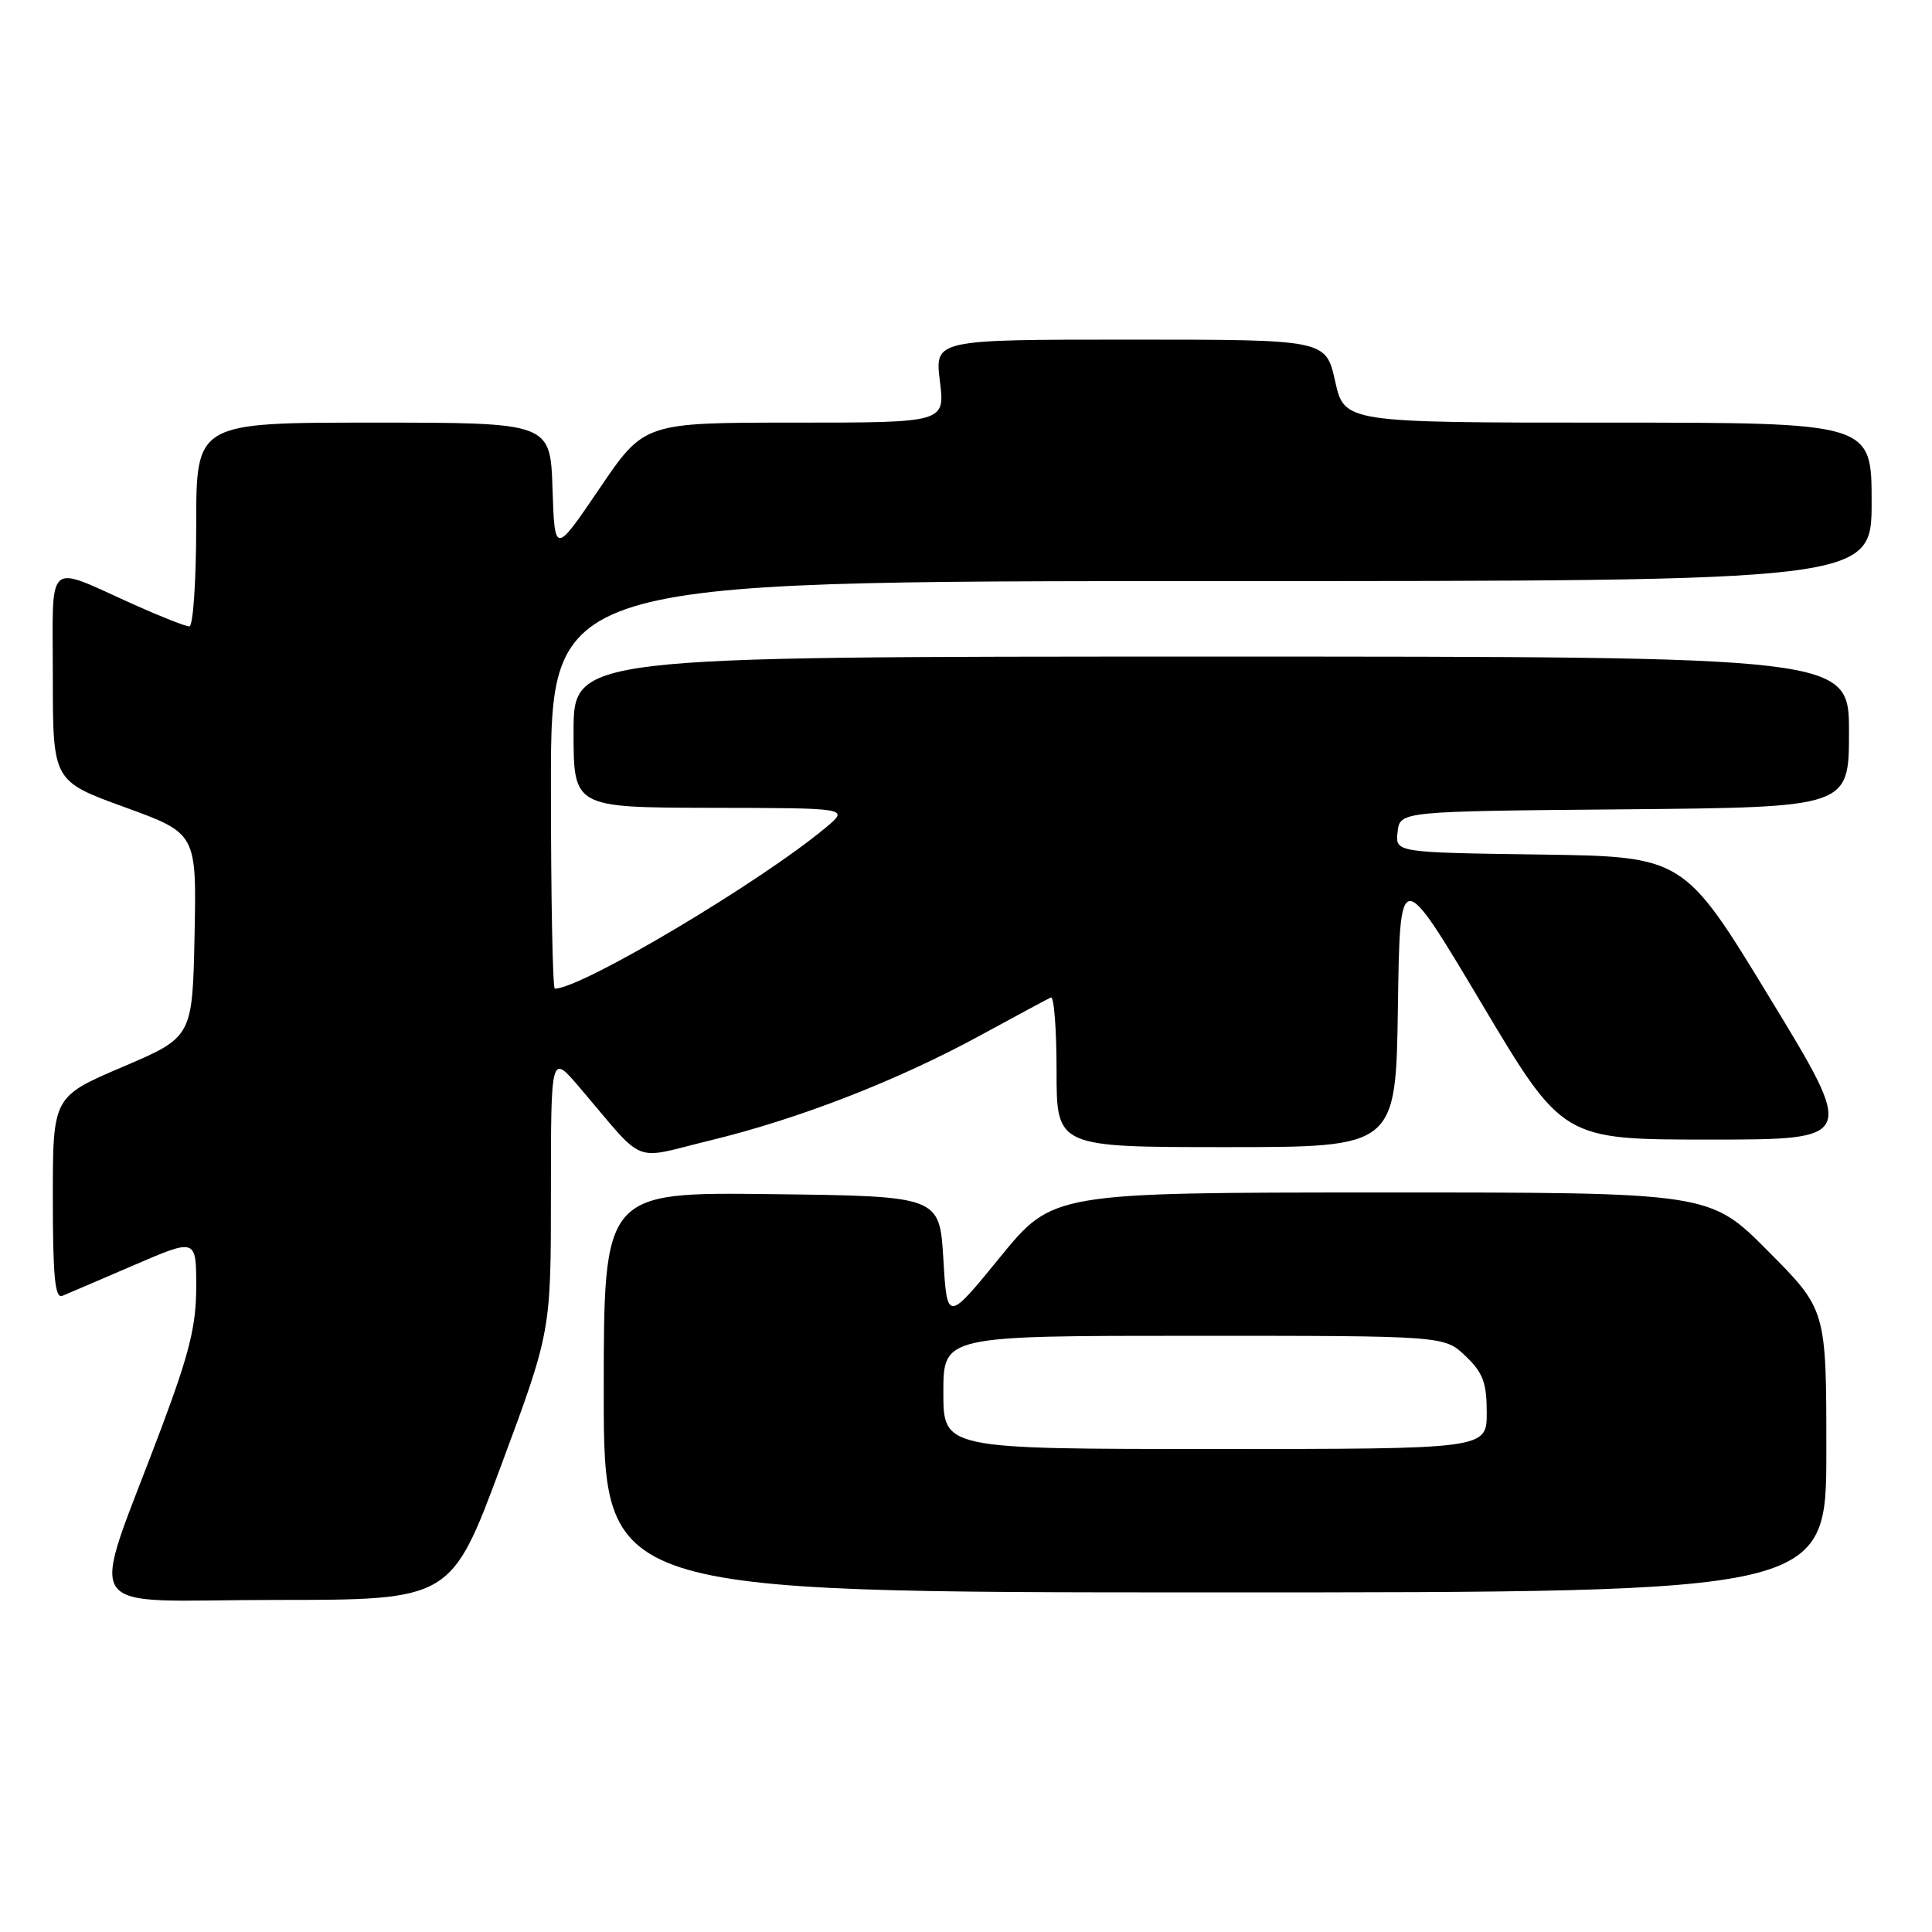 <?xml version="1.0" encoding="UTF-8" standalone="no"?>
<!DOCTYPE svg PUBLIC "-//W3C//DTD SVG 1.1//EN" "http://www.w3.org/Graphics/SVG/1.1/DTD/svg11.dtd" >
<svg xmlns="http://www.w3.org/2000/svg" xmlns:xlink="http://www.w3.org/1999/xlink" version="1.1" viewBox="0 0 256 256">
 <g >
 <path fill="currentColor"
d=" M 66.39 194.22 C 73.00 176.44 73.00 176.44 73.00 158.04 C 73.00 139.64 73.00 139.64 76.75 144.04 C 85.76 154.60 83.50 153.68 94.11 151.11 C 105.88 148.26 119.00 143.15 130.00 137.14 C 134.68 134.59 138.84 132.35 139.25 132.17 C 139.66 131.98 140.00 136.37 140.00 141.92 C 140.00 152.00 140.00 152.00 162.48 152.00 C 184.96 152.00 184.96 152.00 185.23 133.40 C 185.50 114.81 185.50 114.81 196.28 132.90 C 207.06 151.00 207.06 151.00 226.50 151.00 C 245.93 151.00 245.93 151.00 234.52 132.25 C 223.11 113.50 223.11 113.50 203.99 113.23 C 184.87 112.96 184.87 112.96 185.19 110.23 C 185.50 107.50 185.50 107.50 215.25 107.24 C 245.00 106.97 245.00 106.97 245.00 96.99 C 245.00 87.00 245.00 87.00 160.50 87.00 C 76.00 87.00 76.00 87.00 76.00 97.00 C 76.00 107.00 76.00 107.00 94.25 107.04 C 112.50 107.07 112.50 107.07 109.50 109.59 C 100.88 116.82 77.06 131.00 73.52 131.00 C 73.23 131.00 73.00 118.85 73.00 104.00 C 73.00 77.00 73.00 77.00 160.50 77.00 C 248.00 77.00 248.00 77.00 248.00 66.50 C 248.00 56.00 248.00 56.00 213.07 56.00 C 178.14 56.00 178.14 56.00 176.91 50.50 C 175.68 45.00 175.68 45.00 149.77 45.00 C 123.86 45.00 123.86 45.00 124.54 50.50 C 125.23 56.00 125.23 56.00 105.30 56.00 C 85.36 56.00 85.36 56.00 79.43 64.74 C 73.50 73.48 73.50 73.48 73.21 64.74 C 72.92 56.00 72.92 56.00 49.46 56.00 C 26.00 56.00 26.00 56.00 26.00 69.50 C 26.00 76.92 25.59 83.00 25.09 83.00 C 24.59 83.00 21.31 81.71 17.79 80.13 C 5.89 74.79 7.00 73.80 7.00 89.68 C 7.00 103.50 7.00 103.50 16.53 106.96 C 26.05 110.42 26.05 110.42 25.78 123.92 C 25.50 137.42 25.50 137.42 16.25 141.37 C 7.00 145.32 7.00 145.32 7.00 158.77 C 7.00 169.13 7.29 172.10 8.25 171.71 C 8.94 171.43 13.21 169.59 17.75 167.64 C 26.00 164.08 26.00 164.08 26.00 170.49 C 26.00 175.67 25.11 179.27 21.39 189.20 C 11.77 214.88 9.87 212.00 36.44 212.00 C 59.78 212.00 59.78 212.00 66.39 194.22 Z  M 242.00 192.27 C 242.00 173.54 242.00 173.54 234.27 165.77 C 226.55 158.00 226.55 158.00 183.02 158.01 C 139.50 158.02 139.50 158.02 132.50 166.60 C 125.50 175.18 125.50 175.18 125.00 166.84 C 124.50 158.50 124.50 158.50 102.25 158.23 C 80.00 157.96 80.00 157.96 80.00 184.48 C 80.00 211.00 80.00 211.00 161.00 211.00 C 242.00 211.00 242.00 211.00 242.00 192.27 Z  M 125.00 184.50 C 125.00 177.00 125.00 177.00 158.20 177.00 C 191.39 177.00 191.39 177.00 194.20 179.69 C 196.51 181.90 197.00 183.22 197.00 187.19 C 197.00 192.00 197.00 192.00 161.00 192.00 C 125.00 192.00 125.00 192.00 125.00 184.50 Z "/>
</g>
</svg>